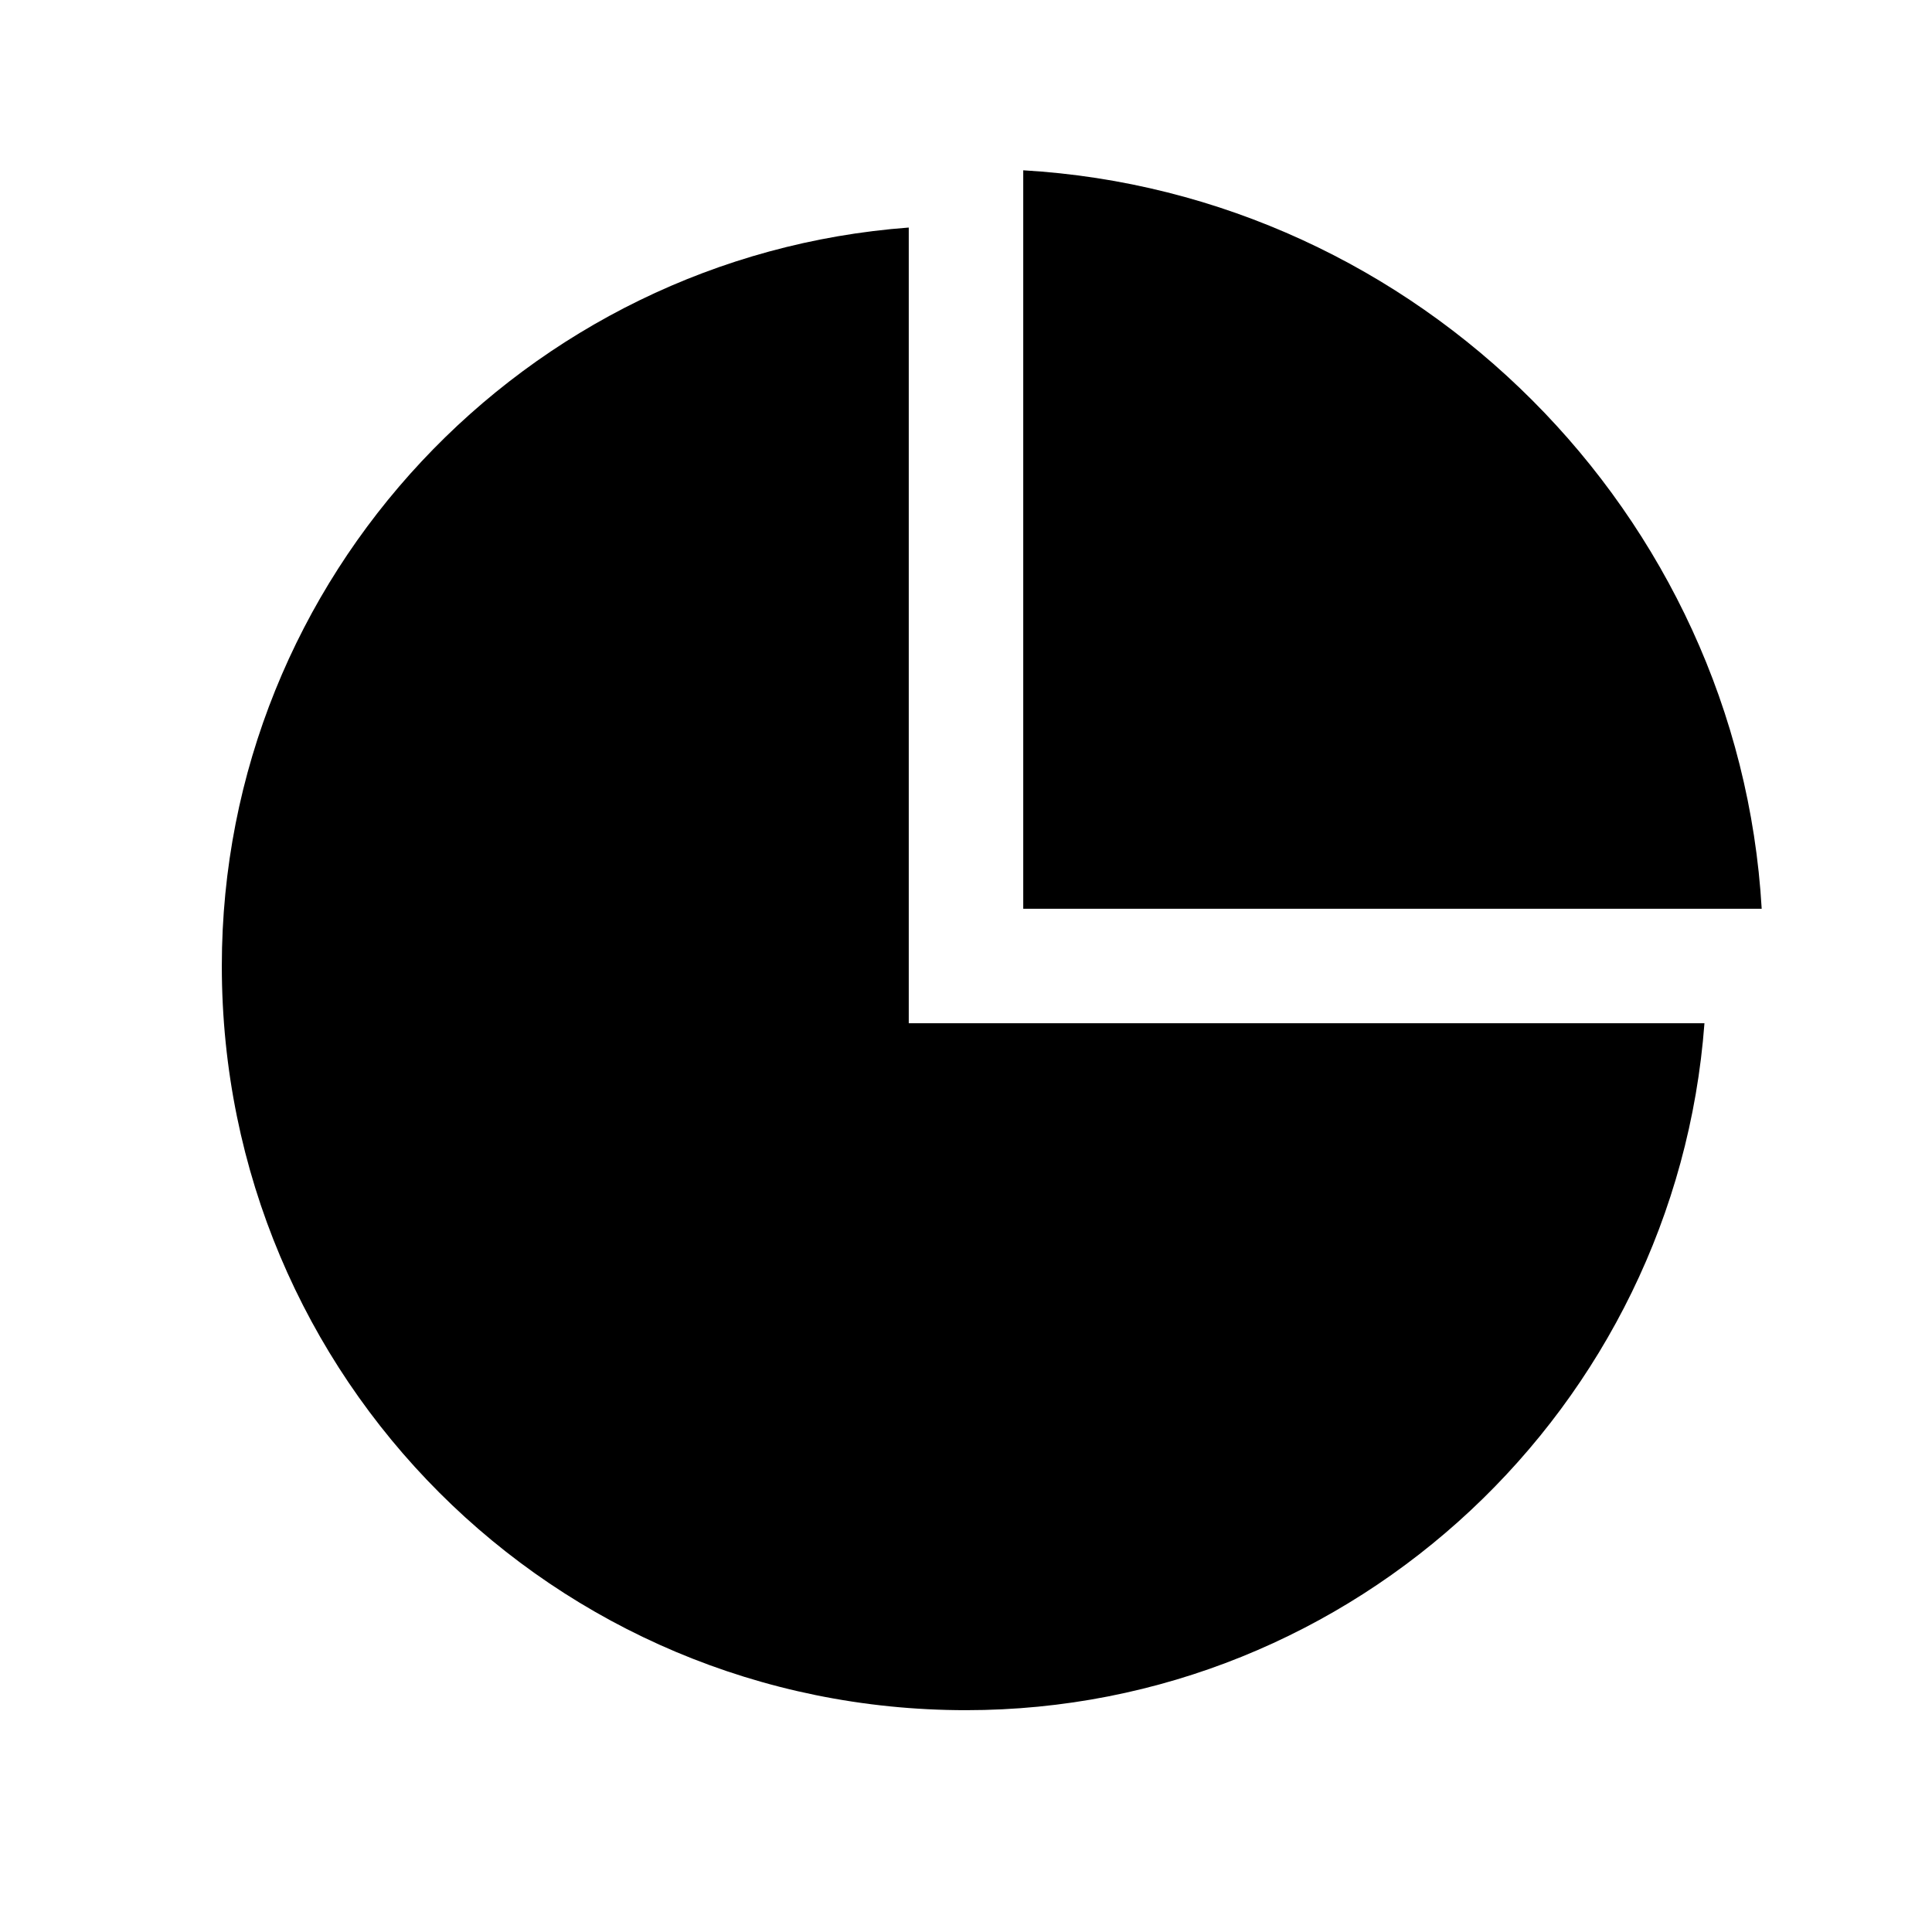 <svg width="150" height="150" id="icon-bingtu" viewBox="0 0 1024 1024"><path d="M481.66 542.34V120.605C278.377 135.775 117.57 305.682 117.57 512c0 218.453 175.977 394.43 394.43 394.43 206.317 0 376.225-160.806 391.395-364.09H481.66z"  ></path><path d="M542.34 90.263v391.396h391.396C921.6 272.308 751.691 102.4 542.34 90.263z"  ></path></svg>